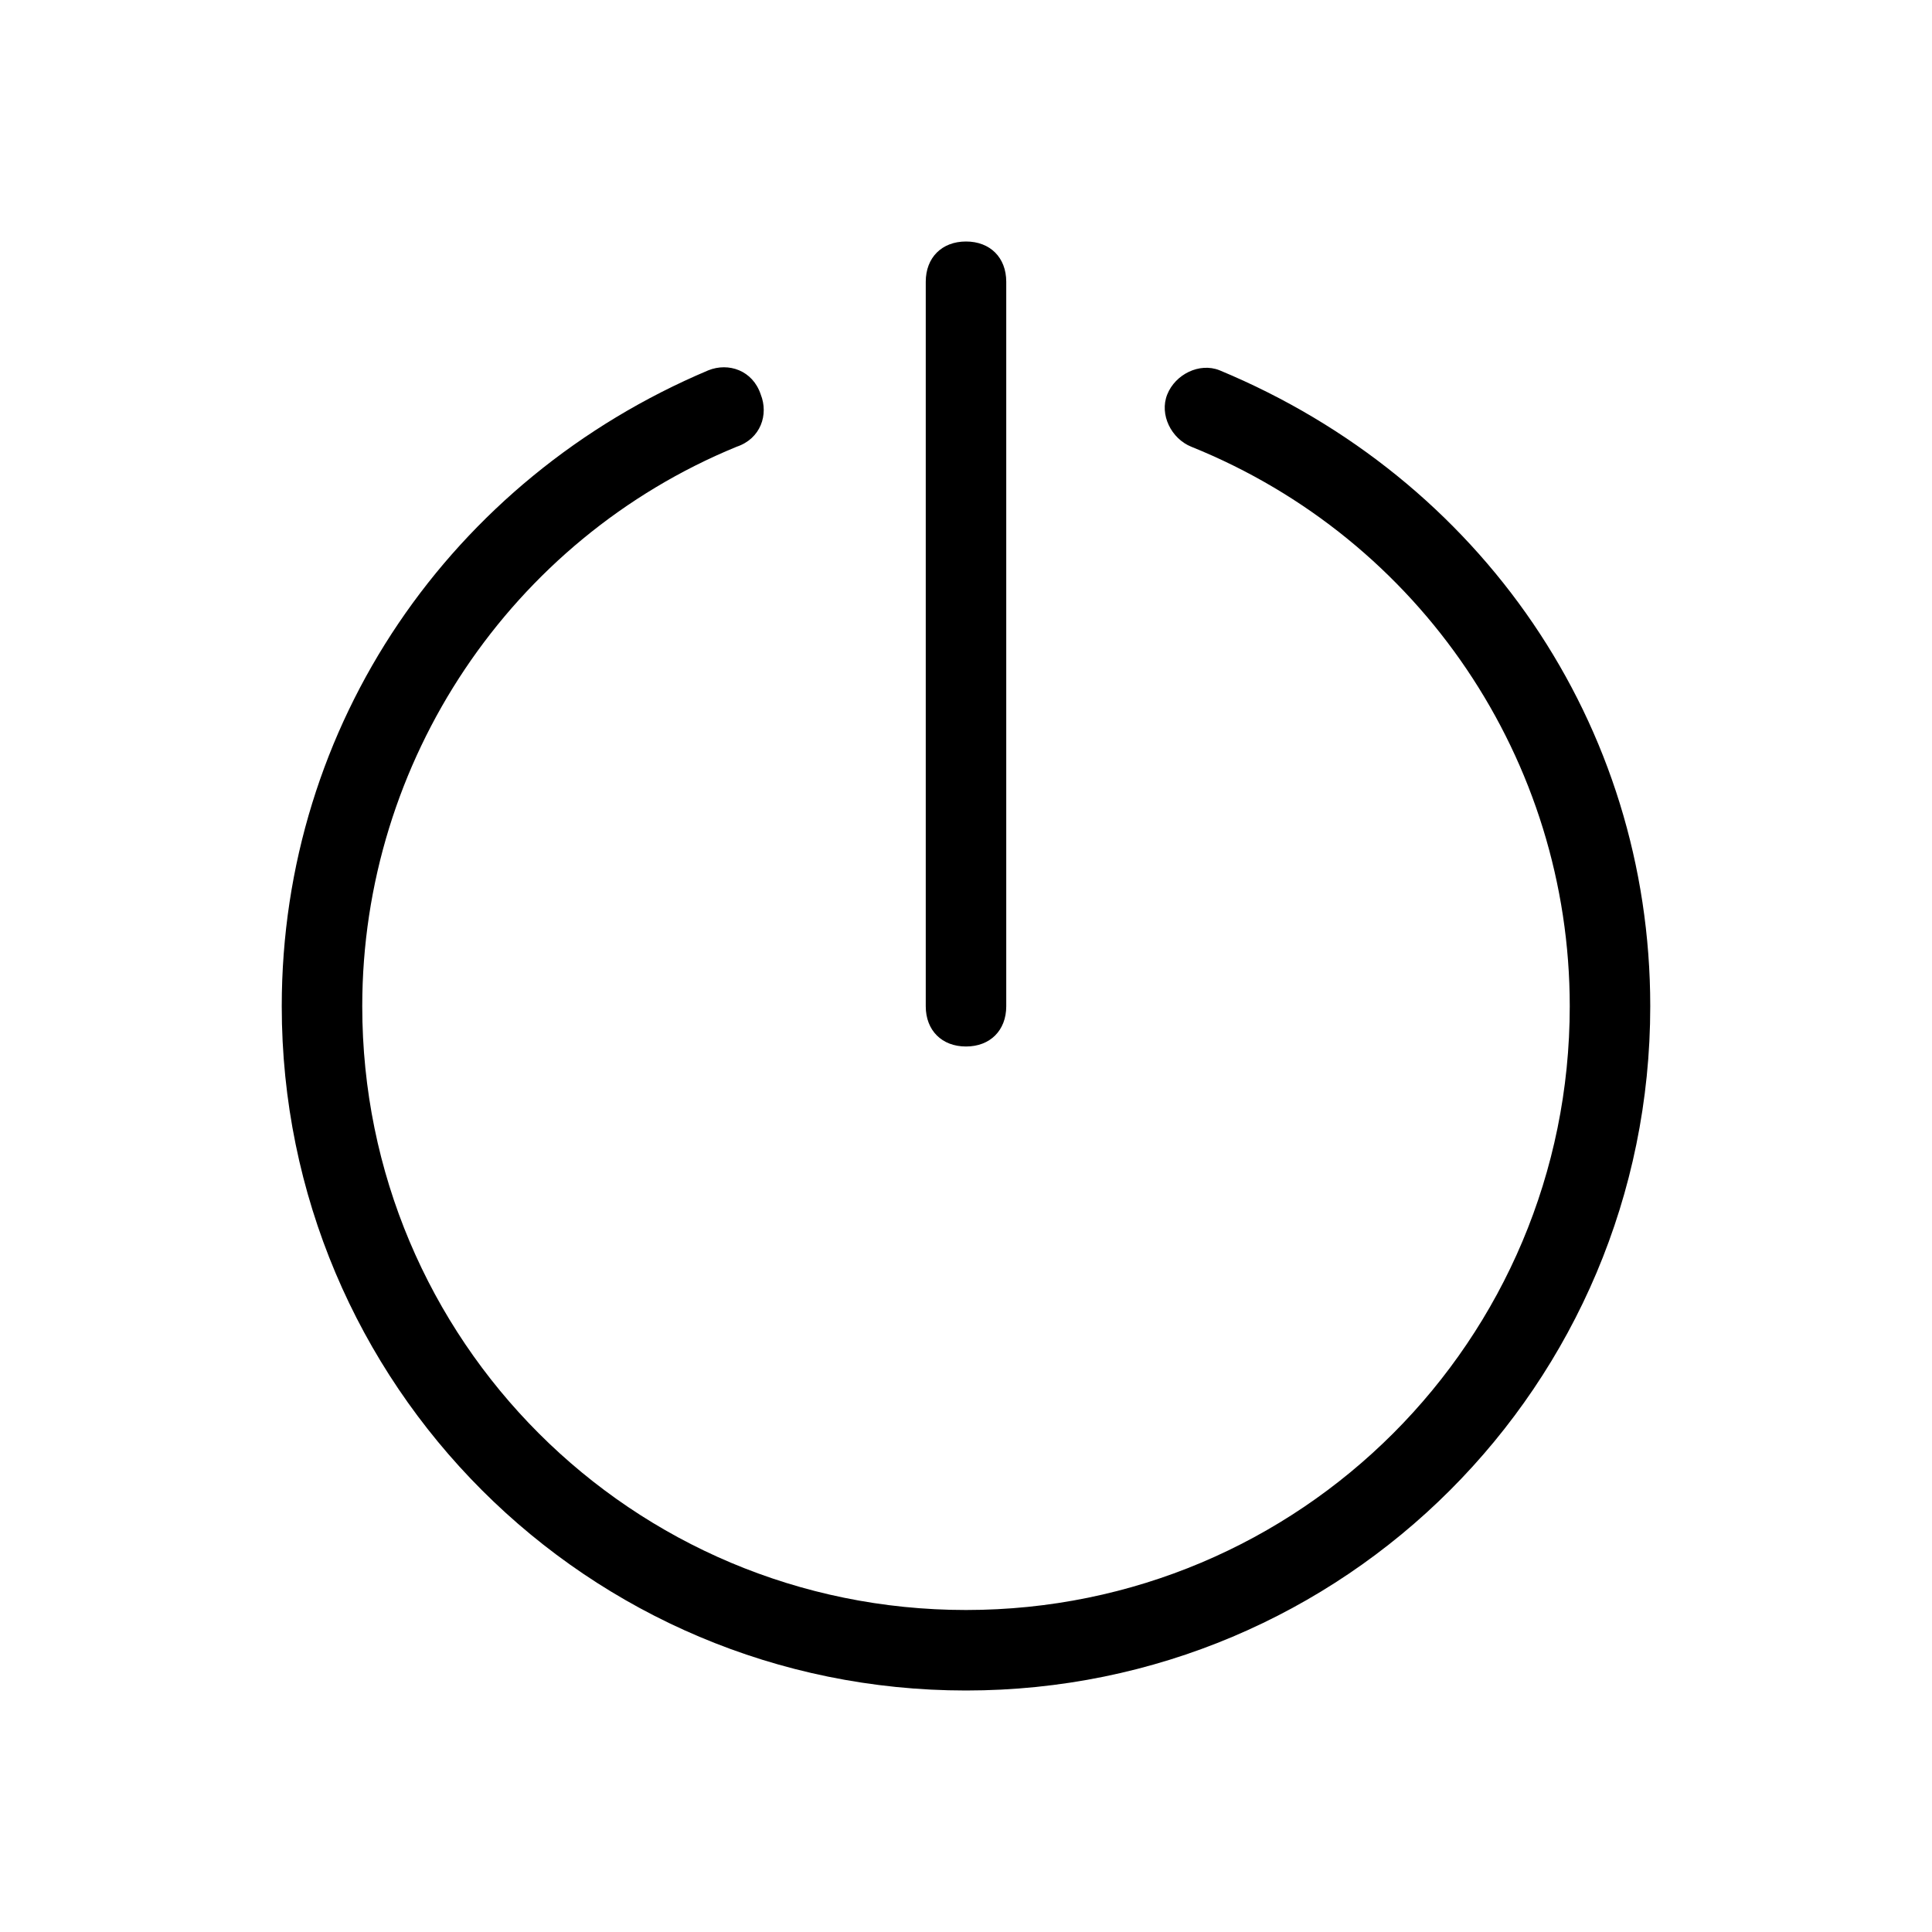 <?xml version="1.0" encoding="utf-8"?>
<!-- Generator: Adobe Illustrator 18.0.0, SVG Export Plug-In . SVG Version: 6.00 Build 0)  -->
<!DOCTYPE svg PUBLIC "-//W3C//DTD SVG 1.1//EN" "http://www.w3.org/Graphics/SVG/1.1/DTD/svg11.dtd">
<svg version="1.1" xmlns="http://www.w3.org/2000/svg" xmlns:xlink="http://www.w3.org/1999/xlink" x="0px" y="0px"
	 viewBox="0 0 48 48" enable-background="new 0 0 48 48" xml:space="preserve">
<g id="guides_1_" display="none">
	<g id="_x33_px_margins" display="inline" opacity="0.2">
		<path fill="#3EA3FF" d="M42,6V42H6V6H42 M48,0H0V48H48V0L48,0z"/>
	</g>
</g>
<g id="test" display="none">
	<g id="circle_1_" display="inline" opacity="0.6">
		<circle fill="#D3D3D3" cx="24" cy="24" r="9"/>
	</g>
	<g id="circle" display="inline">
		<path fill="#545555" d="M24,16c4.4,0,8,3.6,8,8s-3.6,8-8,8s-8-3.6-8-8S19.6,16,24,16 M24,15c-5,0-9,4-9,9s4,9,9,9s9-4,9-9
			S29,15,24,15L24,15z"/>
	</g>
</g>
<g id="Слой_3">
	<g>
		<path d="M24,26c-0.6,0-1-0.4-1-1V7c0-0.6,0.4-1,1-1s1,0.4,1,1v18C25,25.6,24.6,26,24,26z"/>
	</g>
	<g>
		<path d="M24,42c-9.4,0-17-7.6-17-17c0-7,4.2-13.1,10.6-15.8c0.5-0.2,1.1,0,1.3,0.6c0.2,0.5,0,1.1-0.6,1.3C12.7,13.4,9,18.9,9,25
			c0,8.3,6.7,15,15,15c8.3,0,15-6.7,15-15c0-6.1-3.7-11.6-9.4-13.9c-0.5-0.2-0.8-0.8-0.6-1.3c0.2-0.5,0.8-0.8,1.3-0.6
			C36.8,11.9,41,18,41,25C41,34.4,33.4,42,24,42z"/>
	</g>
</g>
</svg>
